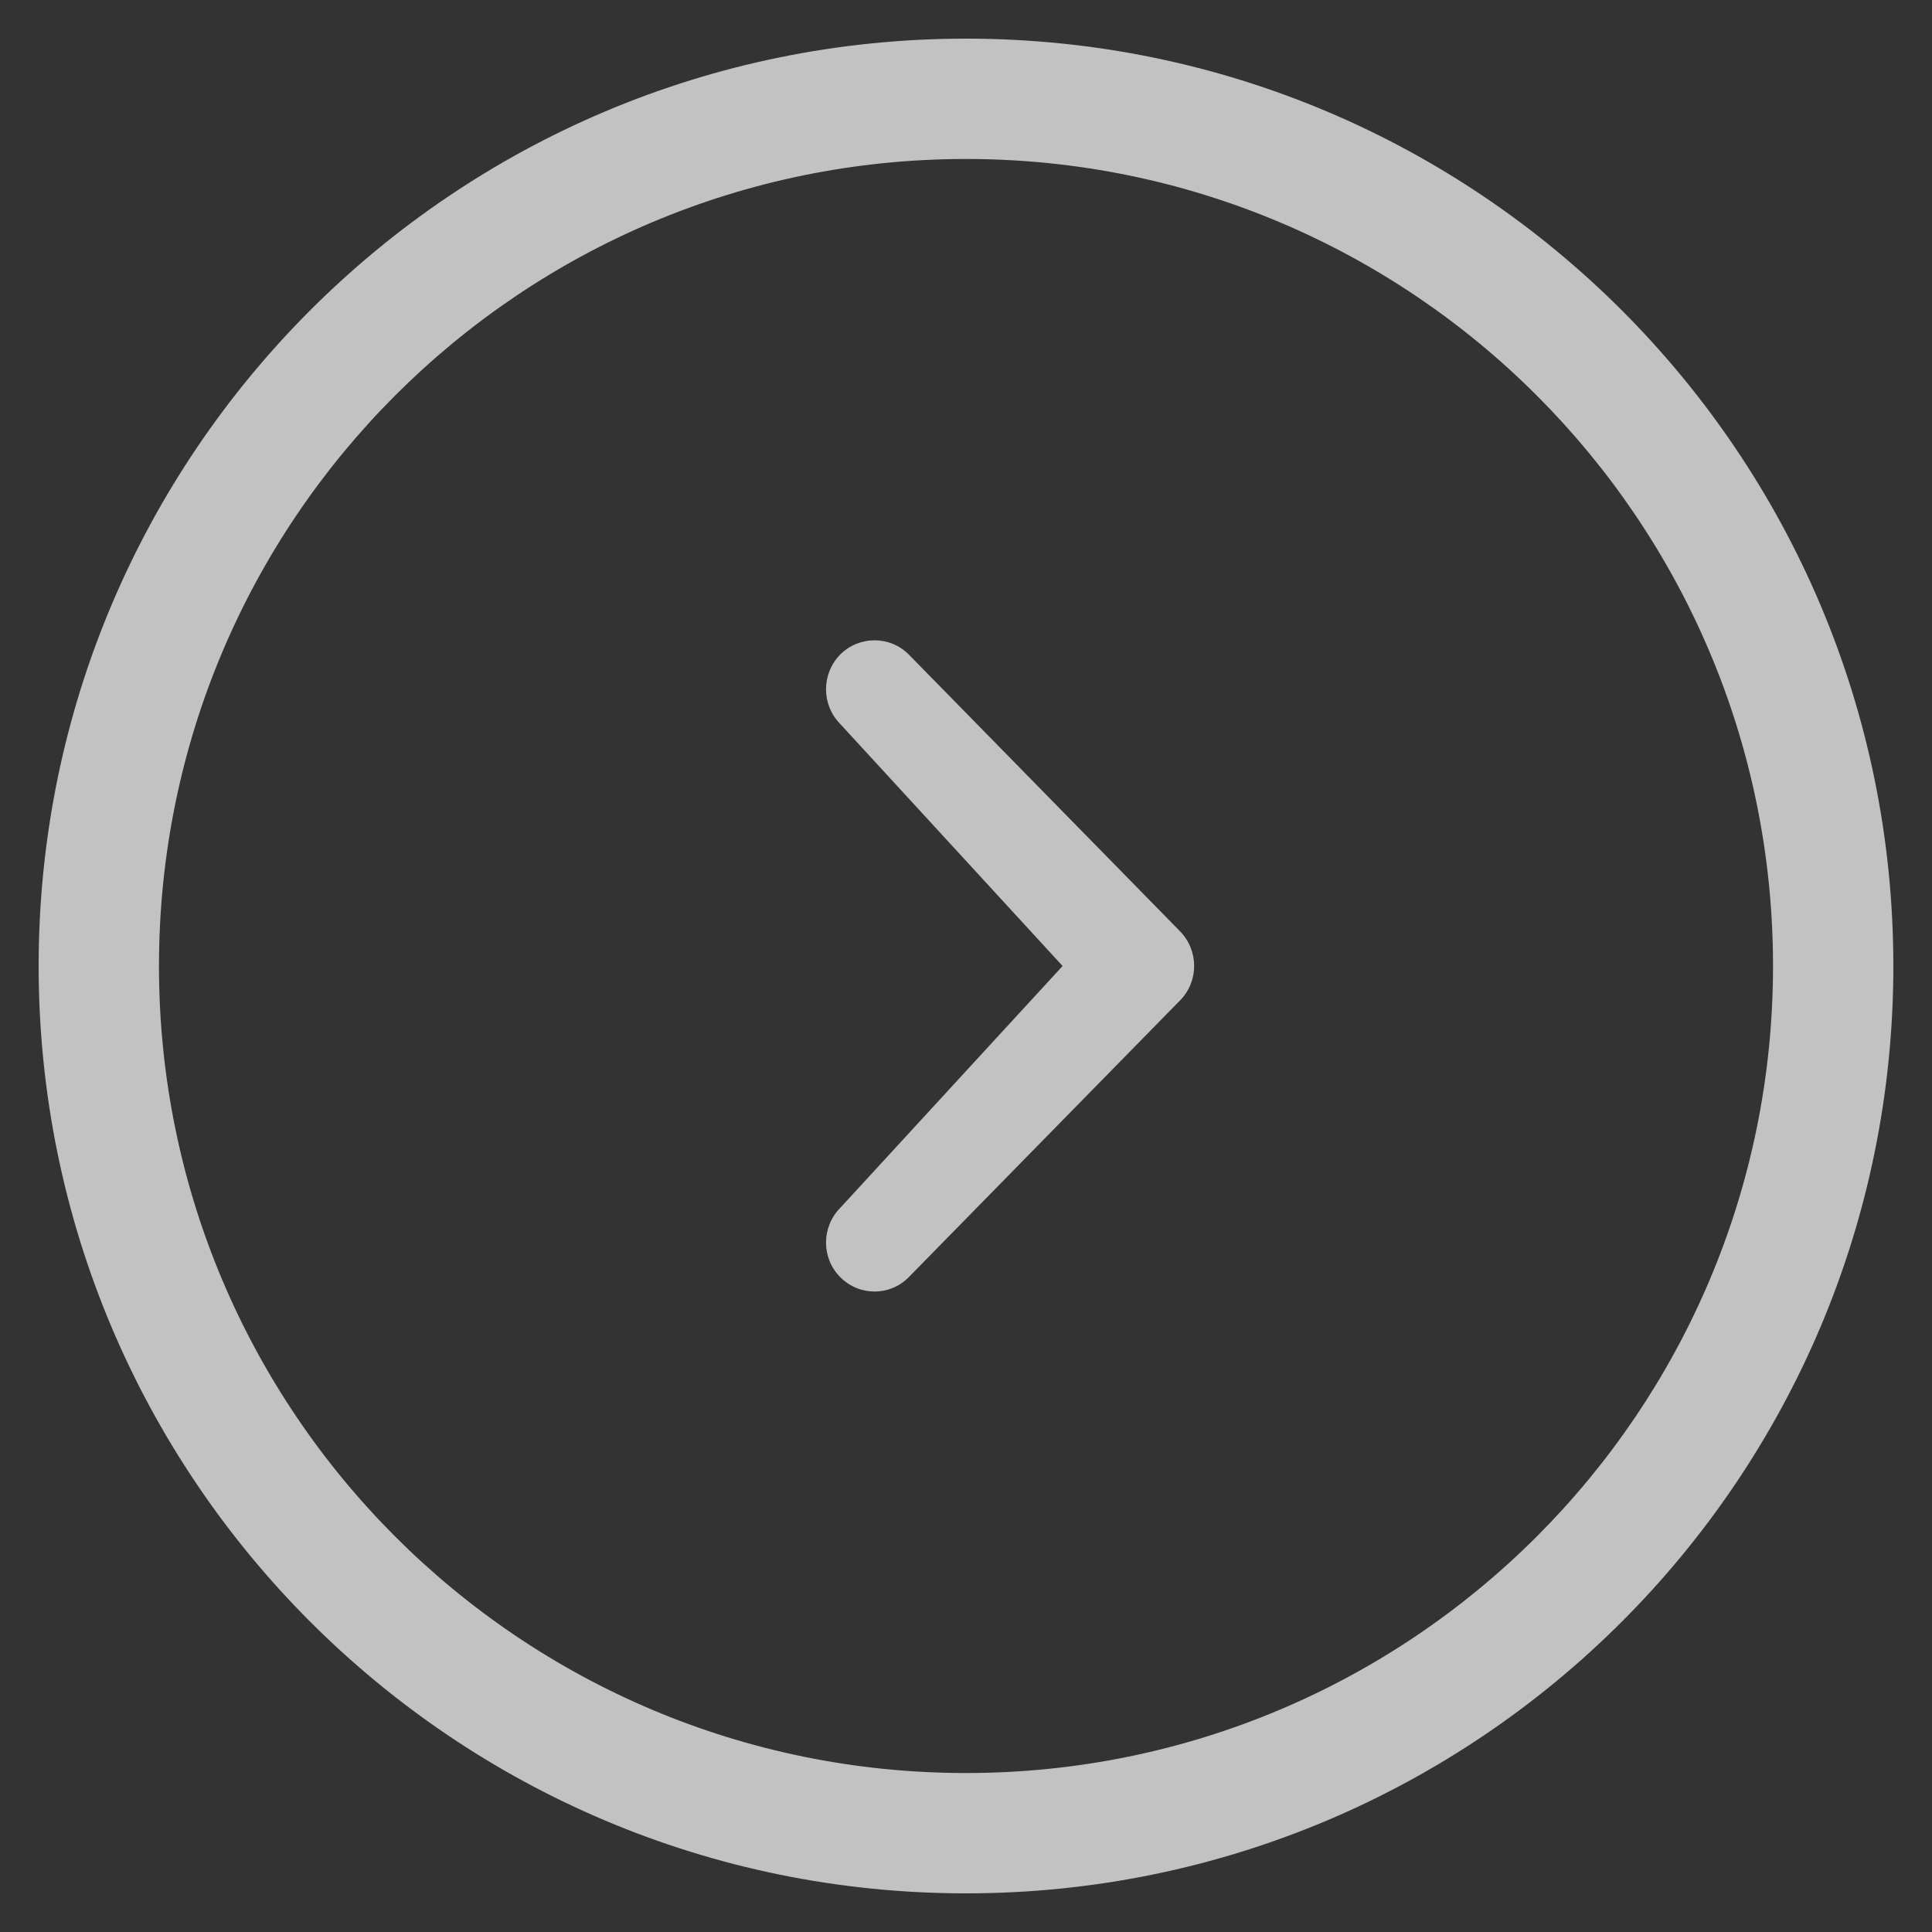 <svg width="28" height="28" viewBox="0 0 28 28" fill="none" xmlns="http://www.w3.org/2000/svg">
<rect x="0" y="0" width="28" height="28" fill="#333333" stroke="none"/>
<path d="M15.4 14L12.177 10.492C11.903 10.214 11.903 9.765 12.177 9.486C12.452 9.211 12.898 9.211 13.171 9.486L17.101 13.496C17.375 13.775 17.375 14.224 17.101 14.5L13.171 18.509C12.898 18.788 12.452 18.787 12.177 18.509C11.903 18.234 11.903 17.784 12.177 17.506L15.4 14ZM14 0.56C21.423 0.56 27.44 6.577 27.44 14C27.44 21.424 21.423 27.44 14 27.44C6.577 27.44 0.56 21.424 0.56 14C0.56 6.577 6.577 0.56 14 0.56ZM14 25.696C20.458 25.696 25.696 20.46 25.696 14C25.696 7.54 20.458 2.304 14 2.304C7.539 2.304 2.304 7.54 2.304 14C2.303 20.46 7.539 25.696 14 25.696Z" fill="white" fill-opacity="0.7"/>
</svg>
